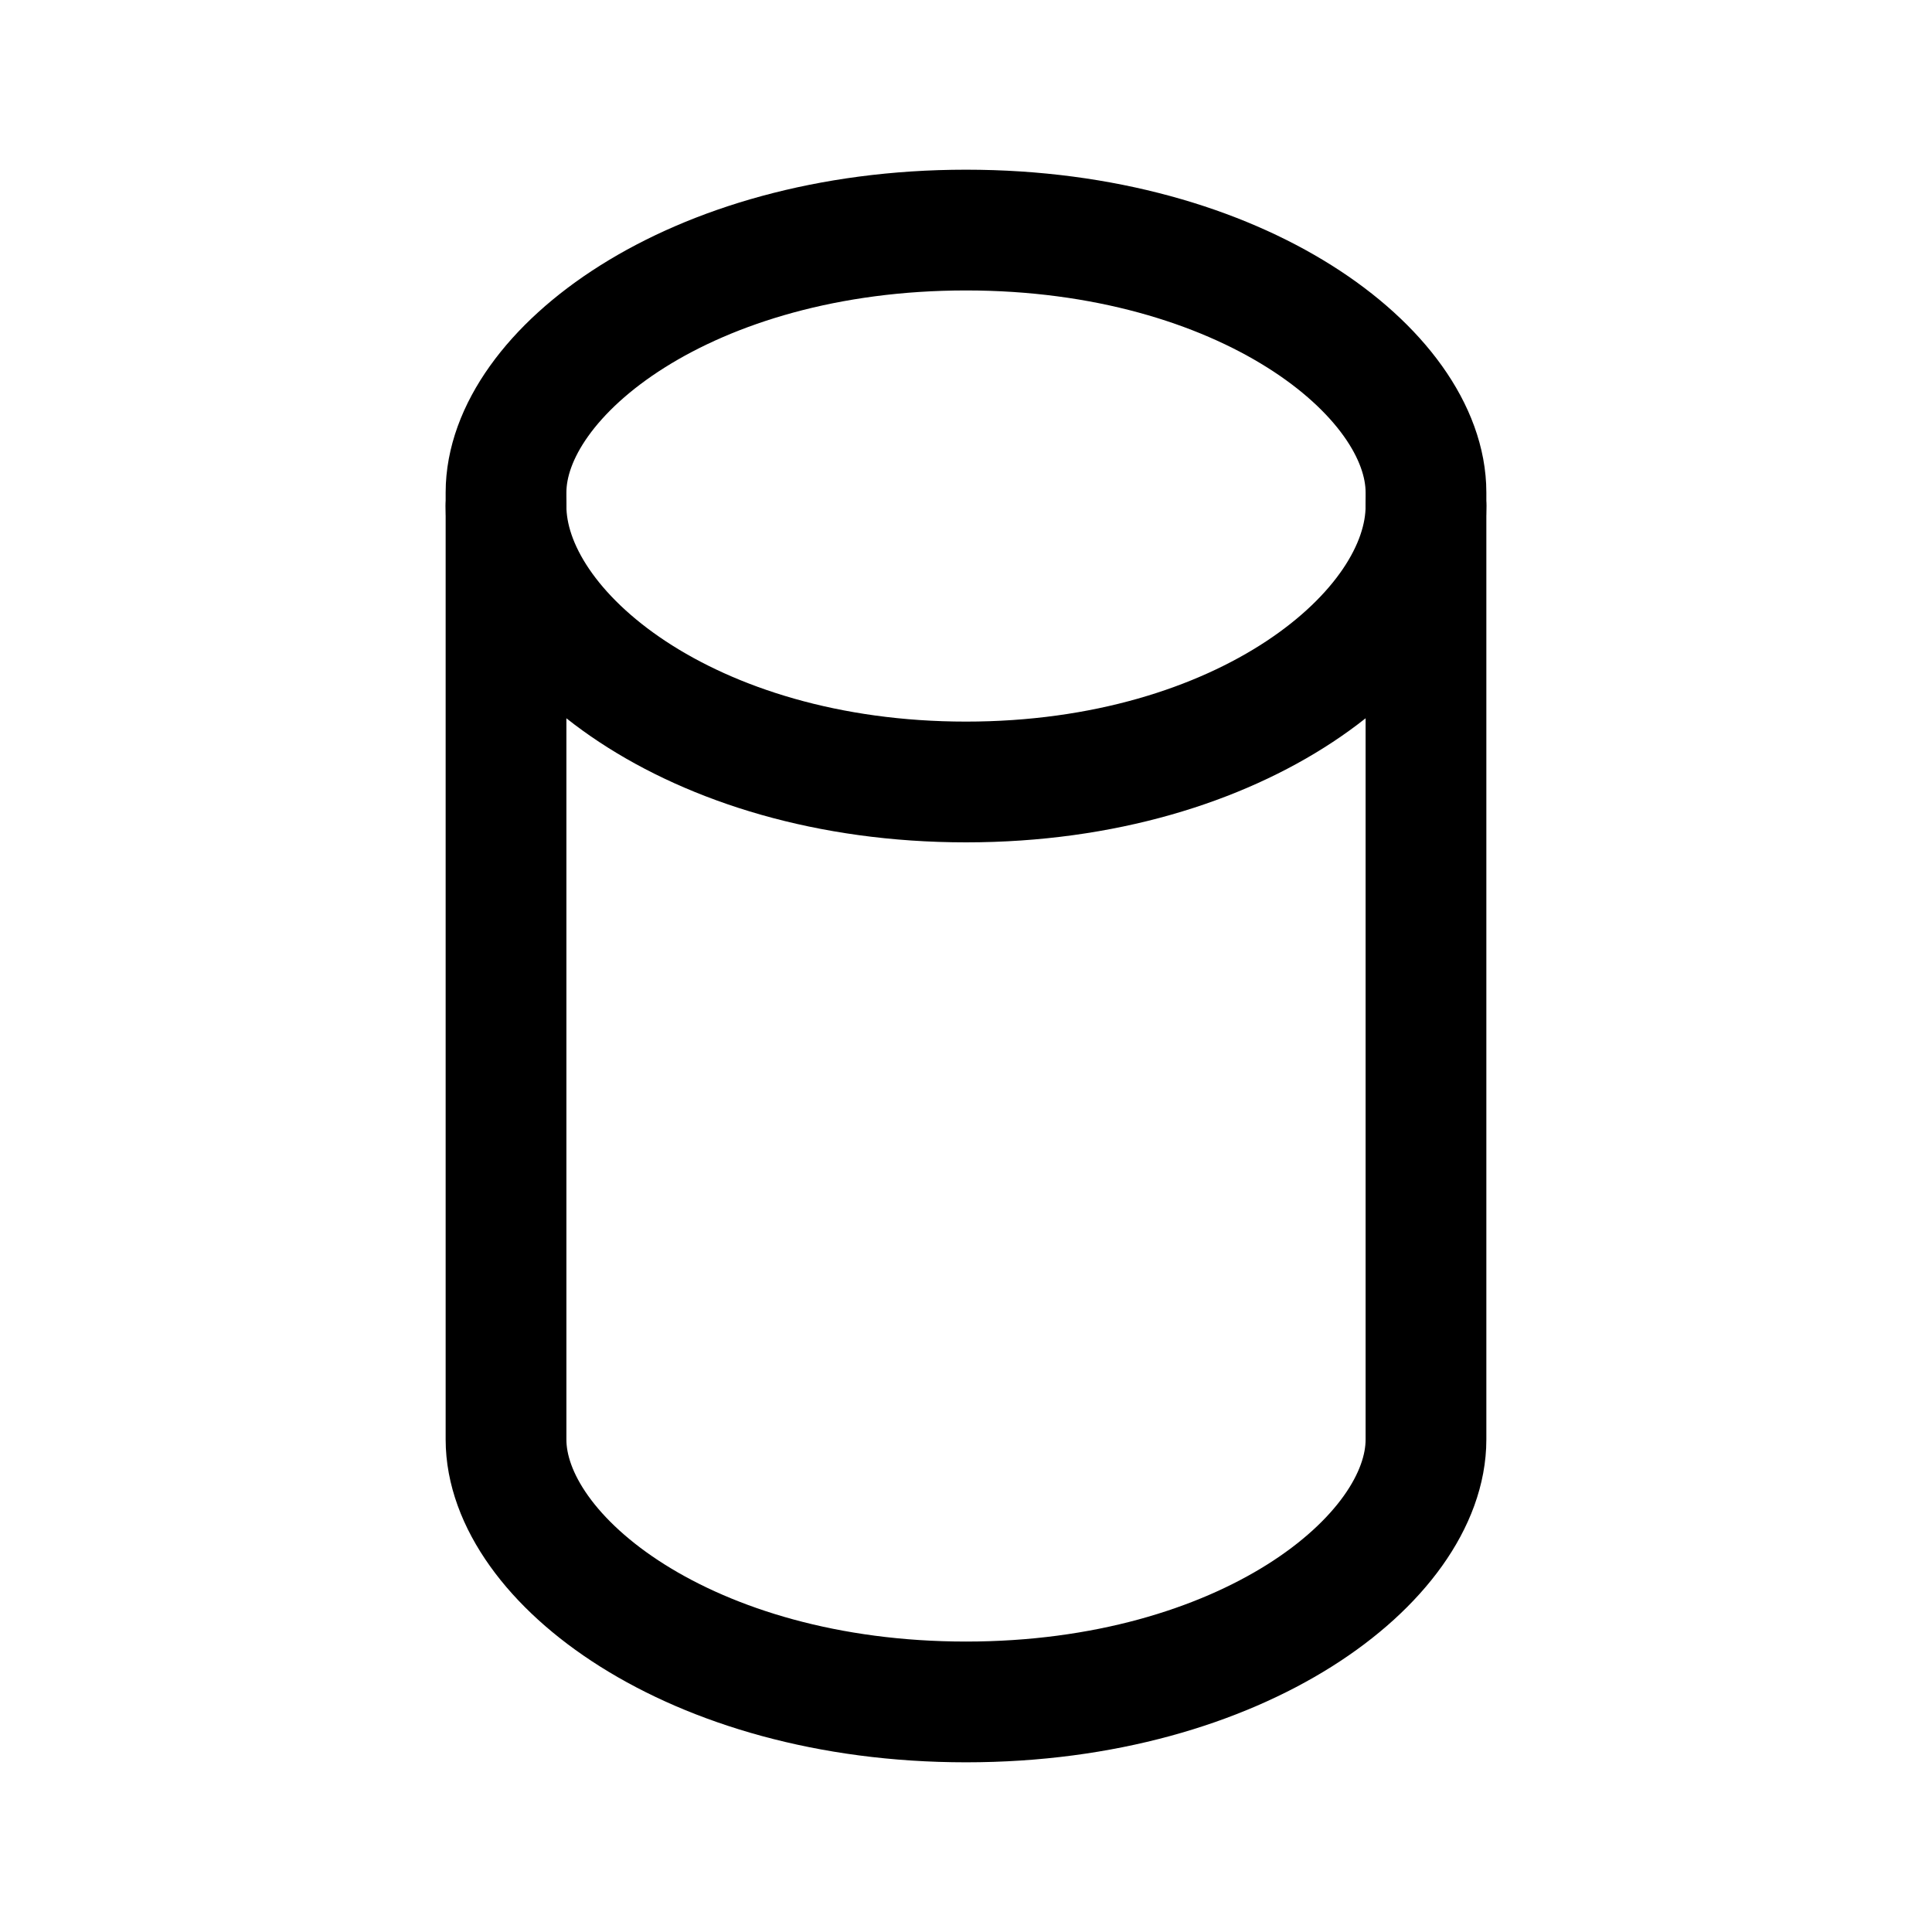 <svg width="46" height="46" fill="none" stroke="currentColor" stroke-linecap="round" stroke-linejoin="round" stroke-width="1.5" viewBox="0 0 24 24" xmlns="http://www.w3.org/2000/svg">
  <path d="M6.286 6.118c0-1.485 2.285-3.26 5.714-3.26 3.429 0 5.714 1.775 5.714 3.26v11.764c0 1.485-2.285 3.26-5.714 3.26-3.429 0-5.714-1.774-5.714-3.26V6.118Z" clip-rule="evenodd"></path>
  <path d="M6.286 6.286c0 1.578 2.285 3.428 5.714 3.428 3.429 0 5.714-1.85 5.714-3.428"></path>
</svg>